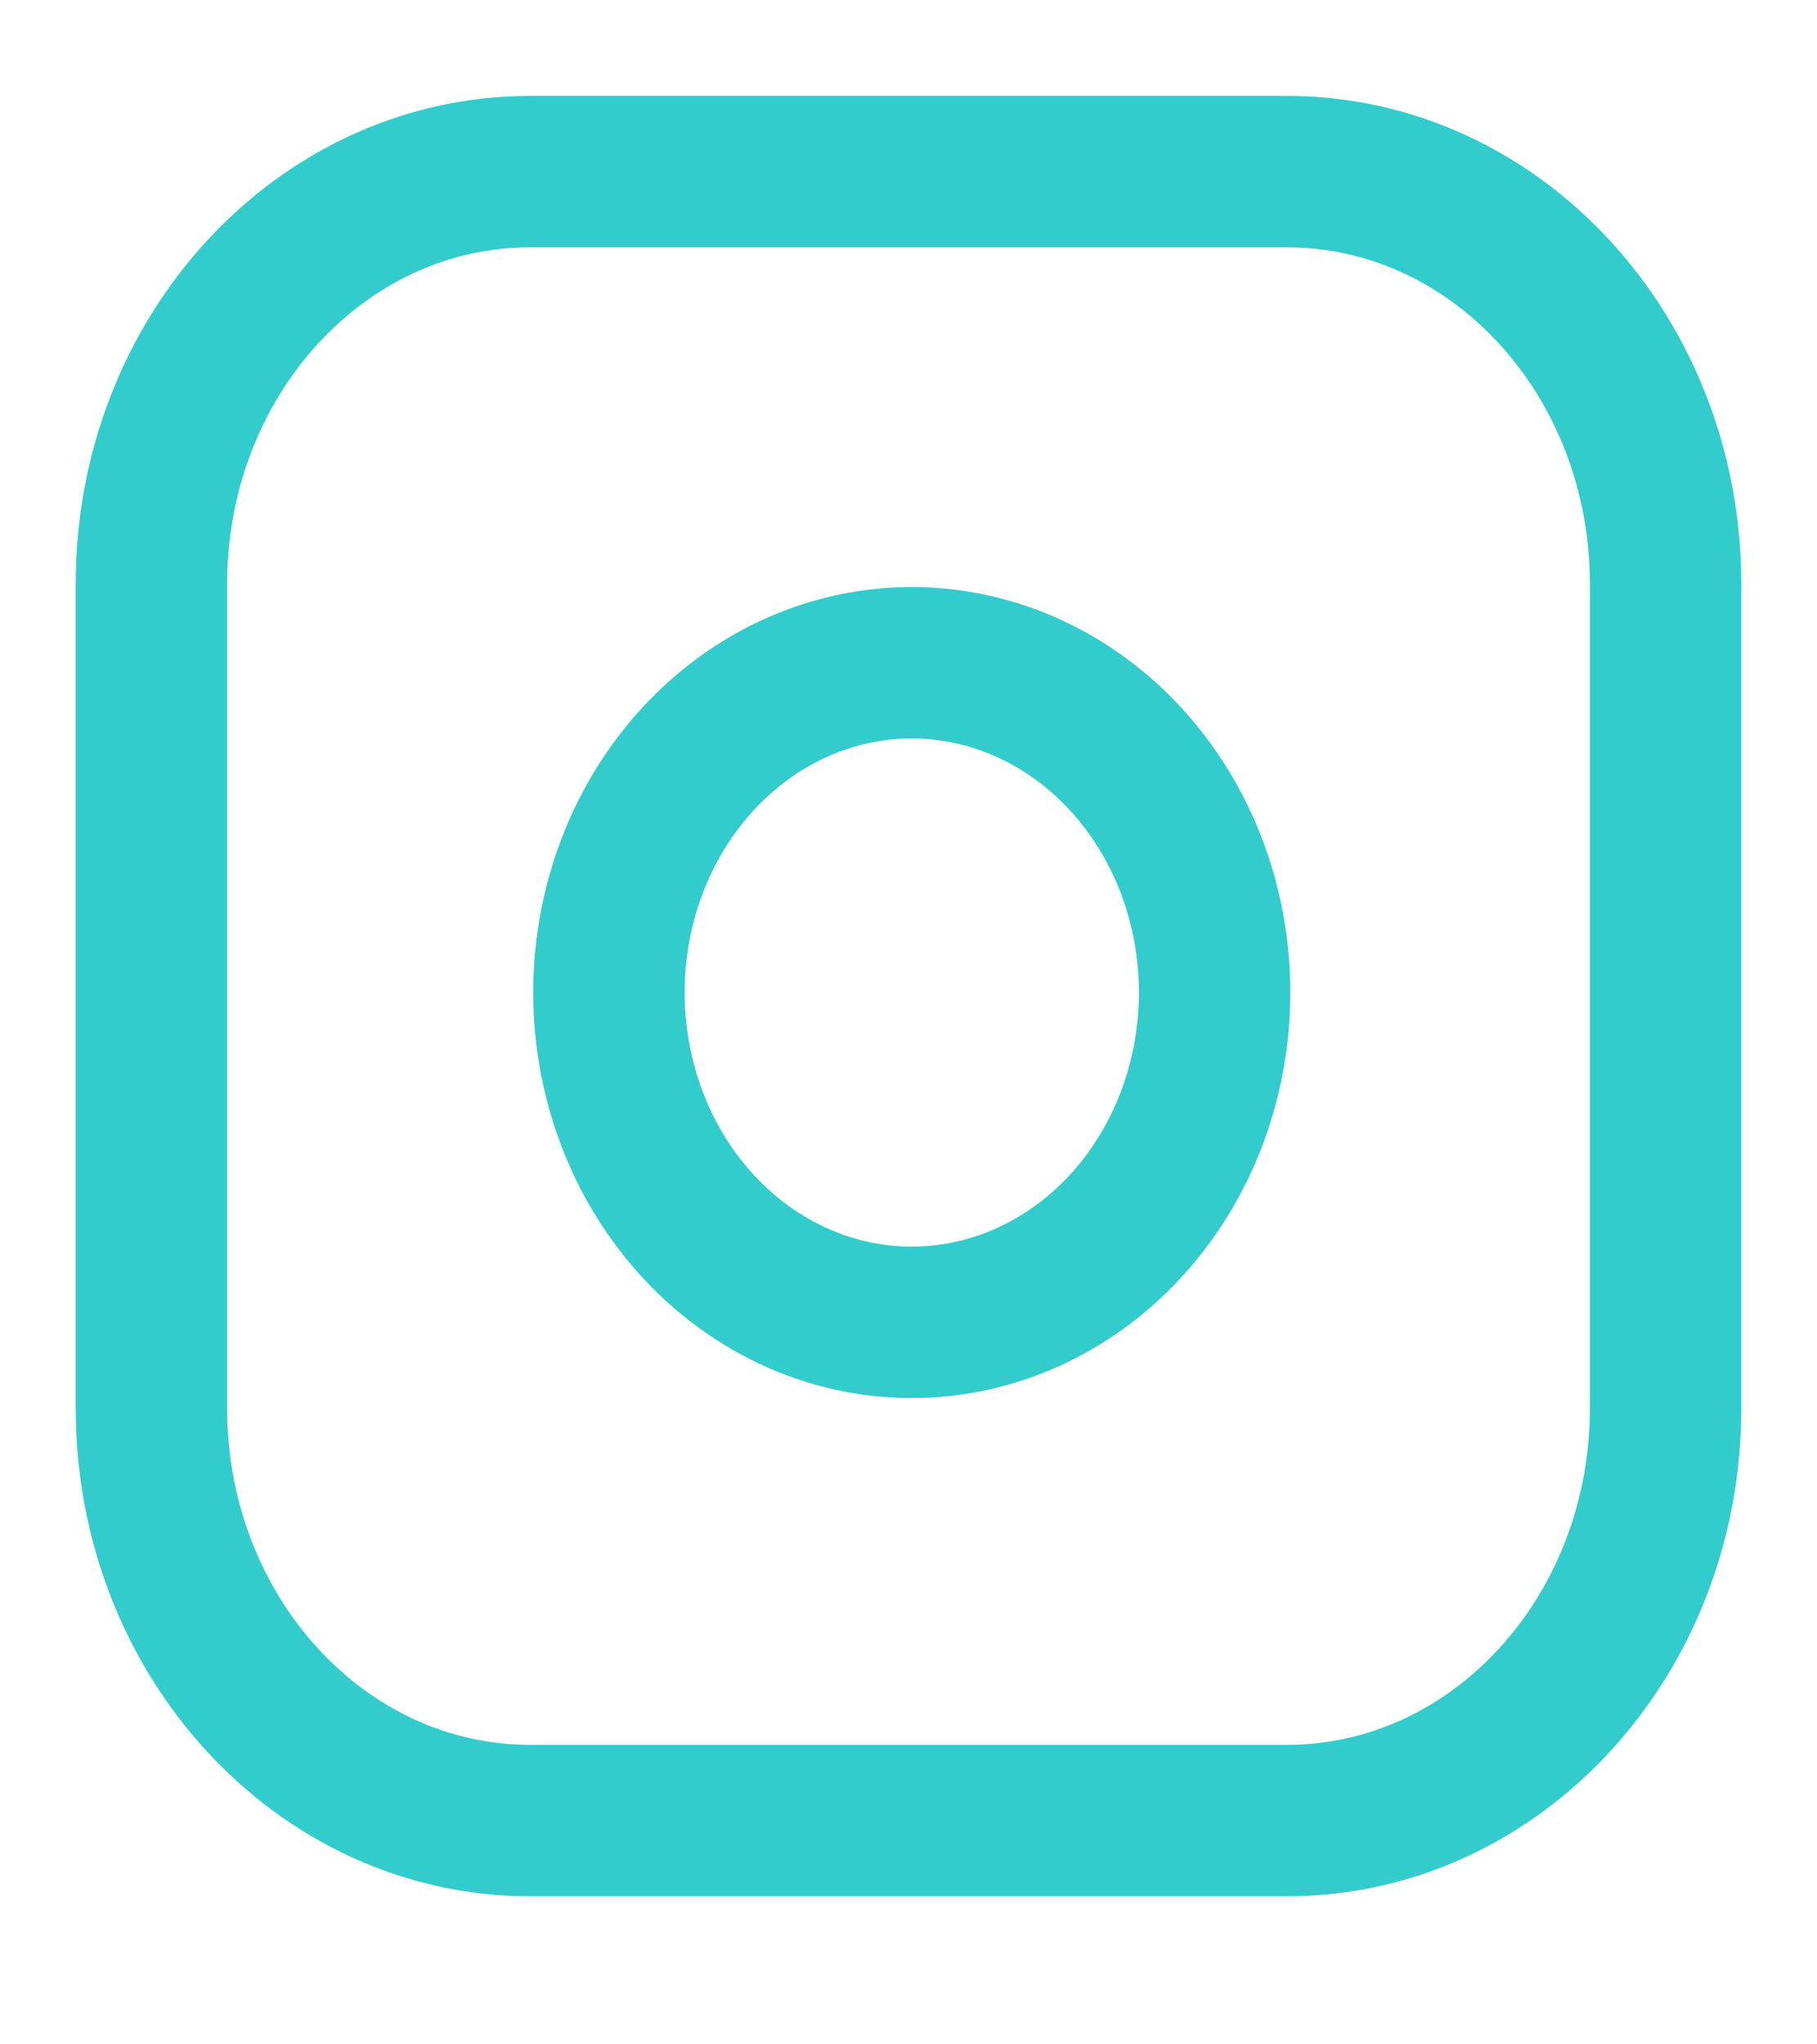 <svg width="24" height="27" viewBox="0 0 24 27" fill="none" xmlns="http://www.w3.org/2000/svg">
<g clip-path="url(#clip0)">
<path d="M17 2.267H7C4.239 2.267 2 4.704 2 7.711V18.6C2 21.607 4.239 24.044 7 24.044H17C19.761 24.044 22 21.607 22 18.6V7.711C22 4.704 19.761 2.267 17 2.267Z" stroke="#33CCCC" stroke-width="2" stroke-linecap="round" stroke-linejoin="round"/>
<path d="M16 12.47C16.123 13.376 15.981 14.301 15.594 15.114C15.206 15.928 14.593 16.587 13.842 16.999C13.09 17.411 12.238 17.554 11.408 17.409C10.577 17.263 9.81 16.836 9.215 16.188C8.62 15.54 8.228 14.705 8.094 13.8C7.96 12.896 8.092 11.969 8.47 11.15C8.849 10.332 9.454 9.664 10.201 9.242C10.948 8.82 11.798 8.666 12.63 8.8C13.479 8.937 14.265 9.368 14.872 10.029C15.479 10.689 15.874 11.545 16 12.47Z" stroke="#33CCCC" stroke-width="2" stroke-linecap="round" stroke-linejoin="round"/>
</g>
<defs>
<clipPath id="clip0">
<rect width="24" height="26.133" fill="white" transform="translate(0 0.089)"/>
</clipPath>
</defs>
</svg>
